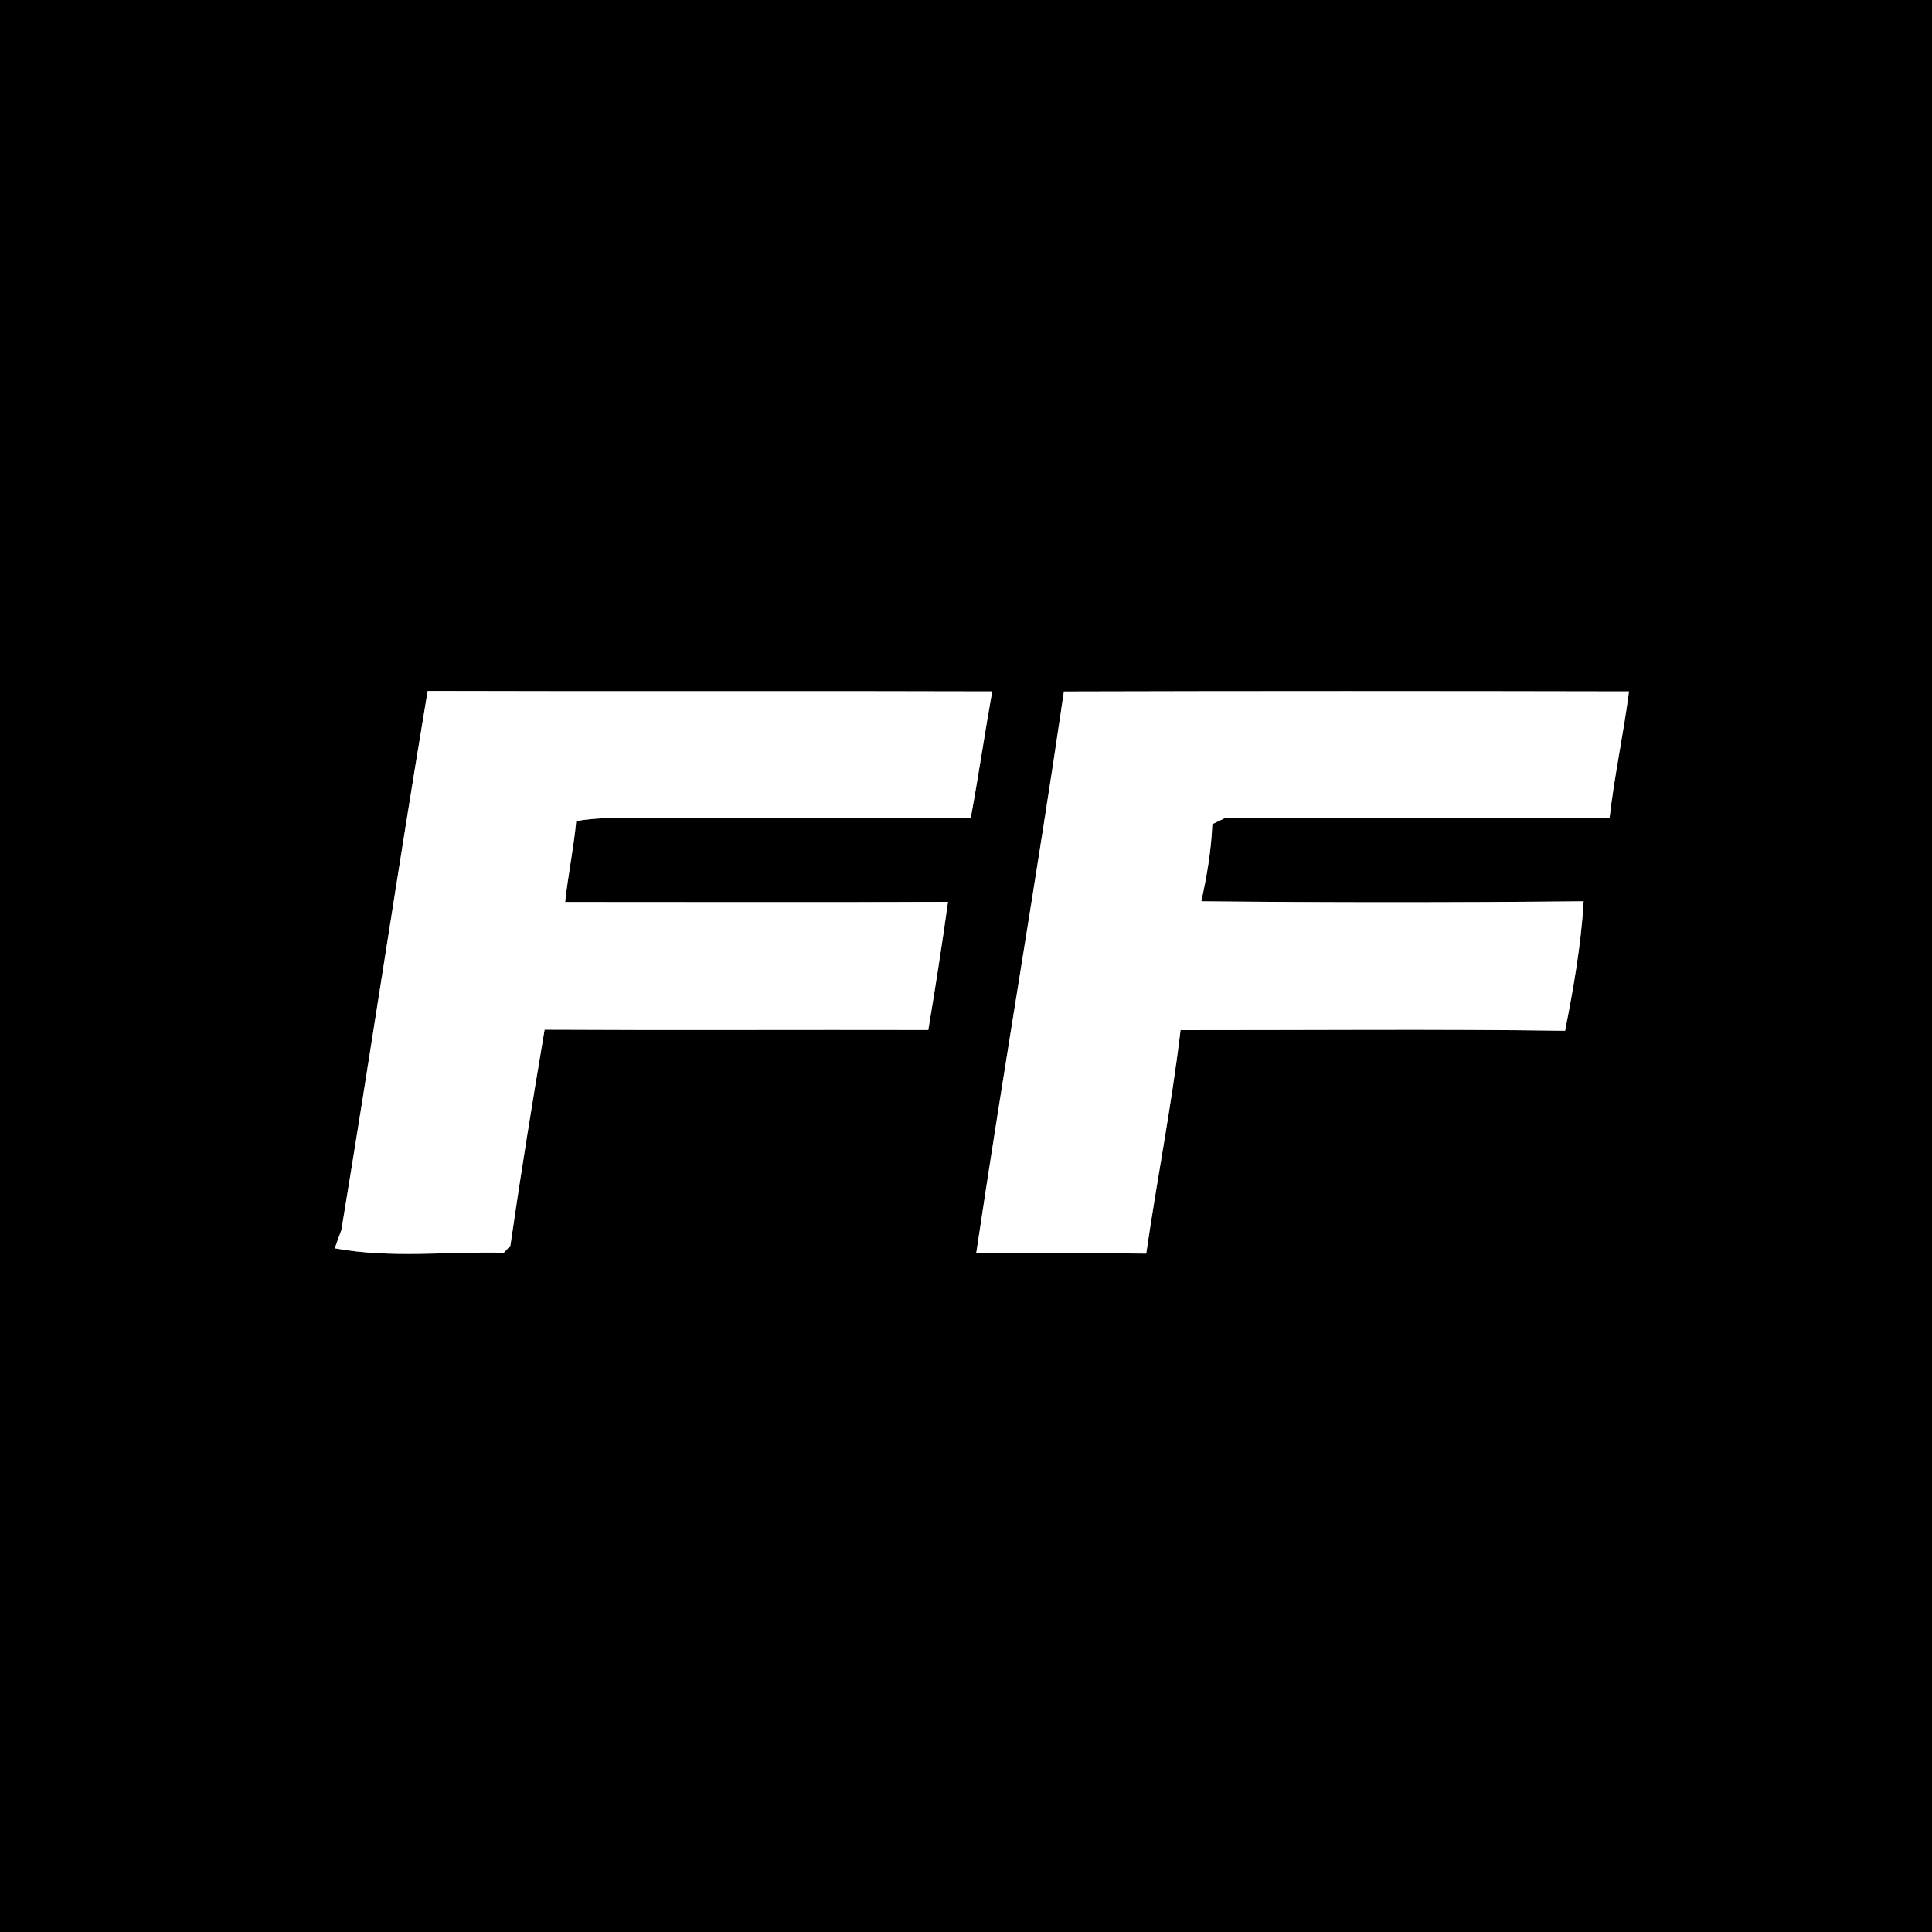 <?xml version="1.0" encoding="UTF-8" ?>
<!DOCTYPE svg PUBLIC "-//W3C//DTD SVG 1.1//EN" "http://www.w3.org/Graphics/SVG/1.1/DTD/svg11.dtd">
<svg width="250pt" height="250pt" viewBox="0 0 250 250" version="1.1" xmlns="http://www.w3.org/2000/svg">
<rect x="0" y="0" width="250" height="250" fill="#808080" stroke="none"/>
<g id="#000000ff">
<path fill="#000000" opacity="1.00" d=" M 0.00 0.00 L 250.00 0.00 L 250.00 250.00 L 0.00 250.00 L 0.00 0.00 M 55.34 89.41 C 51.46 112.63 48.02 135.92 44.18 159.15 C 43.96 159.74 43.53 160.93 43.32 161.53 C 50.49 162.86 57.92 161.93 65.19 162.11 C 65.40 161.88 65.83 161.43 66.04 161.20 C 67.39 151.86 68.90 142.54 70.47 133.24 C 87.02 133.33 103.57 133.24 120.12 133.28 C 121.04 127.76 121.90 122.24 122.67 116.70 C 106.15 116.77 89.64 116.72 73.13 116.72 C 73.50 113.21 74.24 109.76 74.56 106.24 C 77.34 105.78 80.17 105.79 82.98 105.86 C 97.19 105.87 111.40 105.87 125.61 105.86 C 126.62 100.41 127.41 94.92 128.39 89.47 C 104.04 89.39 79.69 89.49 55.34 89.41 M 137.67 89.48 C 134.12 113.75 129.93 137.93 126.32 162.19 C 133.66 162.14 140.99 162.14 148.32 162.22 C 149.72 152.57 151.62 142.99 152.76 133.30 C 169.35 133.31 185.94 133.15 202.52 133.38 C 203.61 127.85 204.59 122.27 204.92 116.63 C 188.43 116.79 171.94 116.79 155.45 116.63 C 156.17 113.34 156.74 110.02 156.87 106.65 C 157.31 106.44 158.17 106.02 158.61 105.81 C 175.16 105.94 191.72 105.83 208.27 105.87 C 208.90 100.37 210.08 94.96 210.79 89.47 C 186.42 89.42 162.04 89.41 137.67 89.48 Z" />
</g>
<g id="#ffffffff">
<path fill="#ffffff" opacity="1.00" d=" M 55.34 89.41 C 79.69 89.49 104.04 89.39 128.39 89.47 C 127.41 94.92 126.62 100.41 125.61 105.86 C 111.40 105.87 97.19 105.87 82.98 105.86 C 80.17 105.79 77.34 105.78 74.56 106.24 C 74.24 109.76 73.50 113.21 73.13 116.72 C 89.64 116.72 106.15 116.77 122.67 116.70 C 121.90 122.24 121.04 127.76 120.12 133.28 C 103.57 133.24 87.02 133.33 70.47 133.24 C 68.90 142.54 67.39 151.86 66.04 161.20 C 65.83 161.43 65.40 161.88 65.19 162.11 C 57.92 161.93 50.49 162.86 43.32 161.53 C 43.53 160.93 43.96 159.74 44.18 159.15 C 48.02 135.92 51.46 112.63 55.34 89.41 Z" />
<path fill="#ffffff" opacity="1.00" d=" M 137.67 89.48 C 162.04 89.41 186.42 89.42 210.79 89.47 C 210.08 94.96 208.90 100.37 208.27 105.87 C 191.72 105.83 175.16 105.94 158.61 105.81 C 158.17 106.02 157.31 106.44 156.87 106.65 C 156.74 110.02 156.17 113.34 155.45 116.63 C 171.94 116.79 188.43 116.79 204.92 116.63 C 204.59 122.27 203.61 127.85 202.52 133.38 C 185.94 133.15 169.35 133.31 152.76 133.30 C 151.62 142.99 149.72 152.57 148.32 162.22 C 140.99 162.14 133.66 162.14 126.32 162.19 C 129.93 137.93 134.12 113.75 137.67 89.48 Z" />
</g>
</svg>
